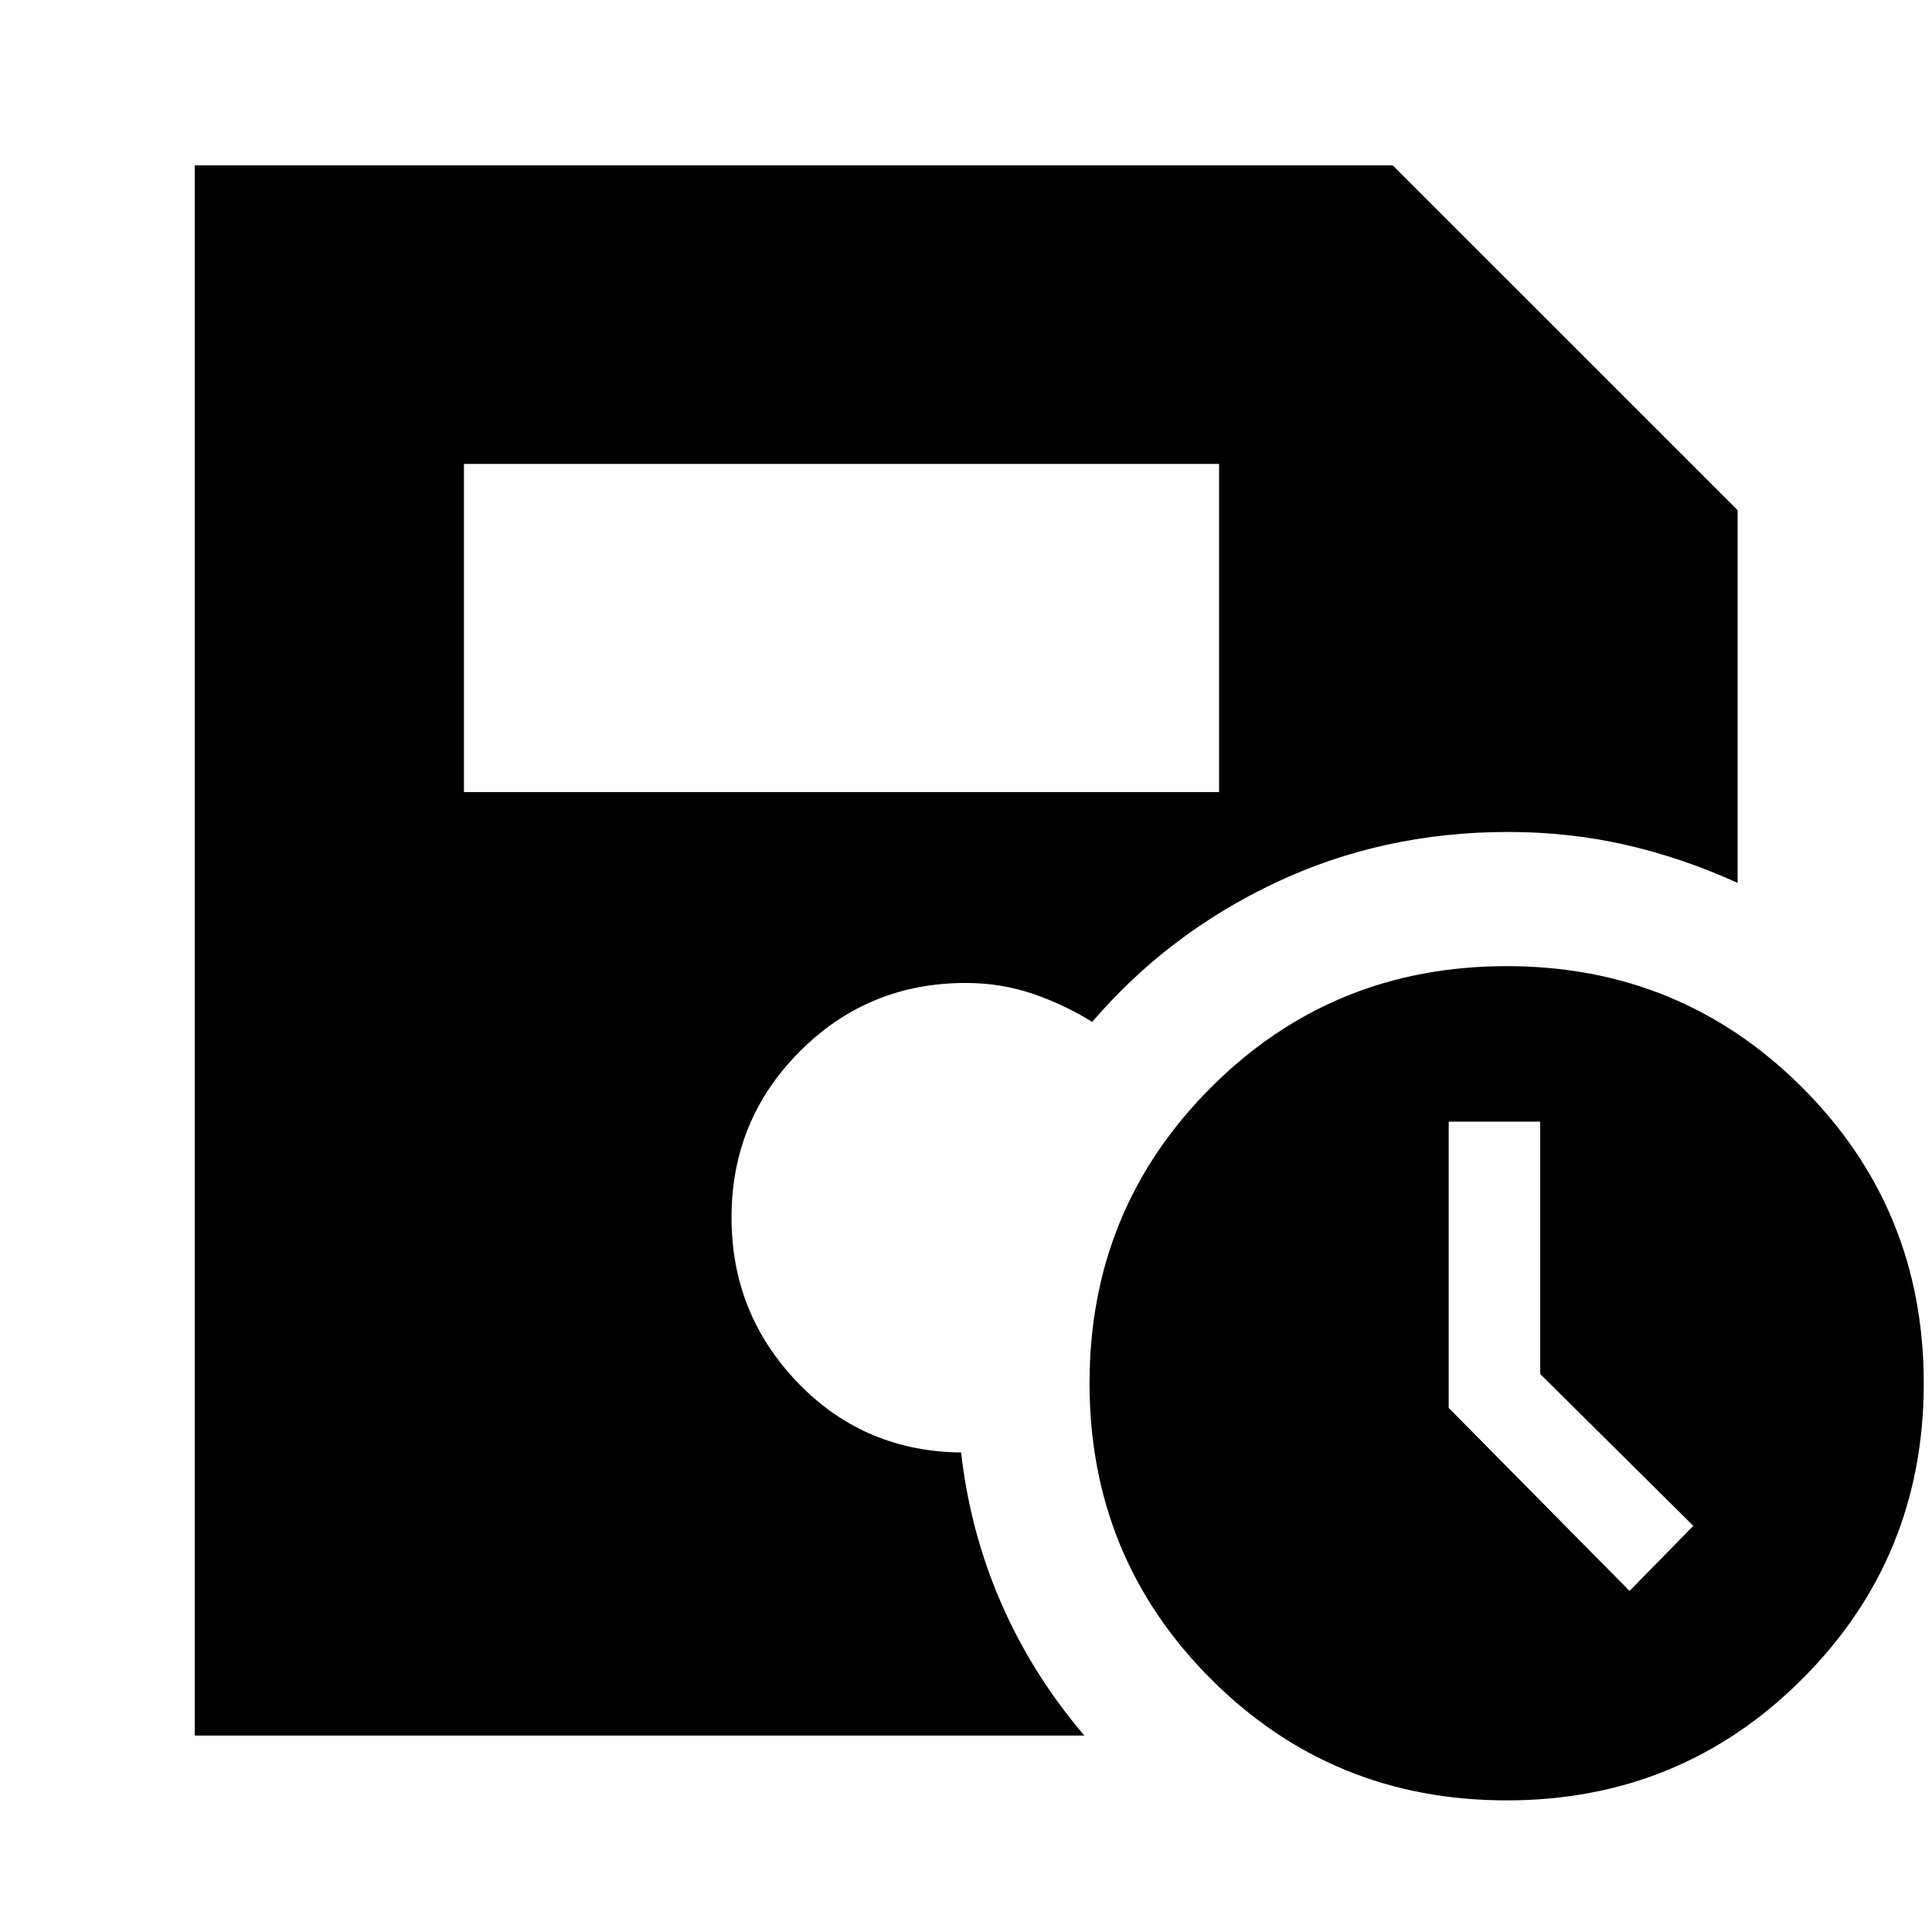 <svg xmlns="http://www.w3.org/2000/svg" height="40" viewBox="0 -960 960 960" width="40"><path d="M748.64-65.4q-86.72 0-146.99-60.36-60.27-60.36-60.27-146.92 0-86.56 60.28-146.9 60.27-60.35 146.99-60.35 86.56 0 146.91 60.35 60.35 60.36 60.35 146.92 0 86.56-60.36 146.91Q835.2-65.4 748.64-65.4Zm61.07-104.07 31.7-32.34-76.08-75.45v-125.41h-45.48v142.25l89.86 90.95ZM230.54-566.43h375.22v-163.03H230.54v163.03ZM96.75-97.61v-780.22h595.3l171.36 171.32v185.22q-27.56-12.53-55.68-18.92-28.11-6.39-58.39-6.39-62.17 0-115.53 25.19t-91.11 69.19q-13.74-8.55-29.46-13.95-15.73-5.4-33.41-5.4-48.47 0-82.41 34.01-33.93 34-33.93 82.5 0 47.33 32.16 81.31 32.17 33.99 79.25 35.43h2.67q4.42 39.33 19.89 74.84 15.46 35.52 41.35 65.87H96.75Z"/></svg>